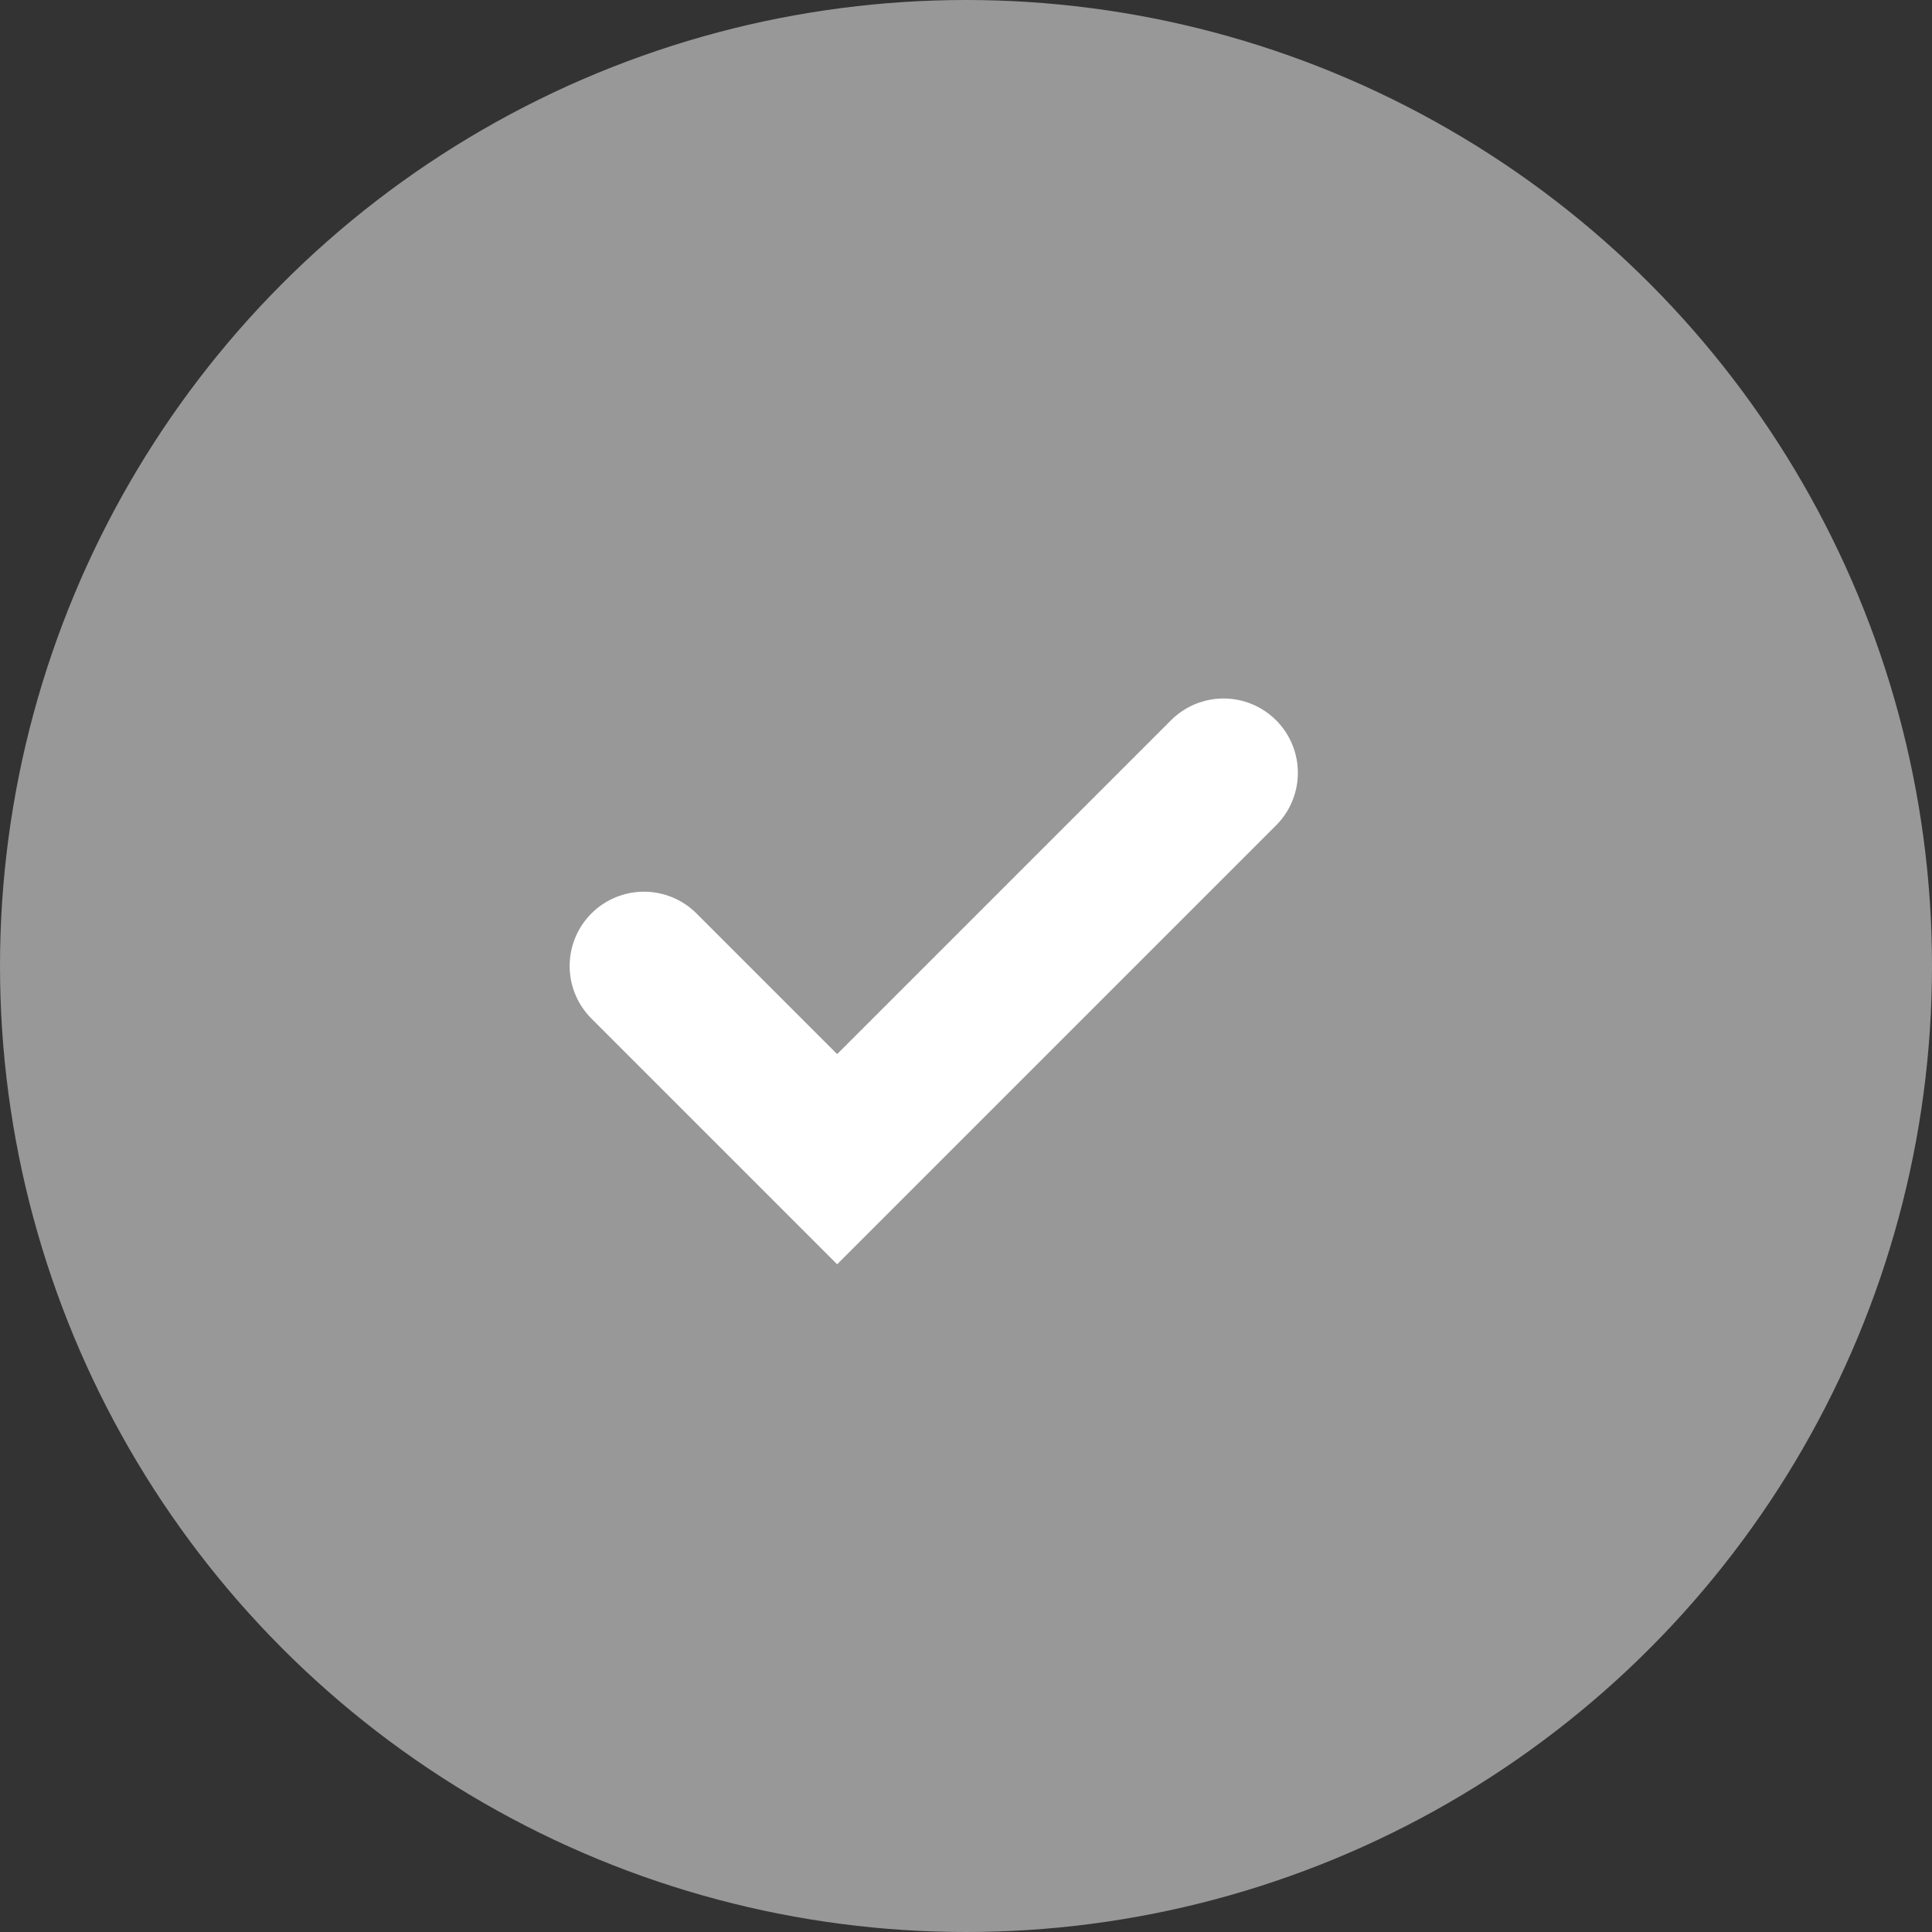 <svg width="26" height="26" viewBox="0 0 26 26" fill="none" xmlns="http://www.w3.org/2000/svg">
<rect x="0" y="0" width="26" height="26" fill="#333333" stroke="none"/>
<circle cx="13" cy="13" r="13" fill="#989898"/>
<path d="M8.666 13L11.266 15.6L16.466 10.4" stroke="white" stroke-width="2" stroke-linecap="round"/>
</svg>
